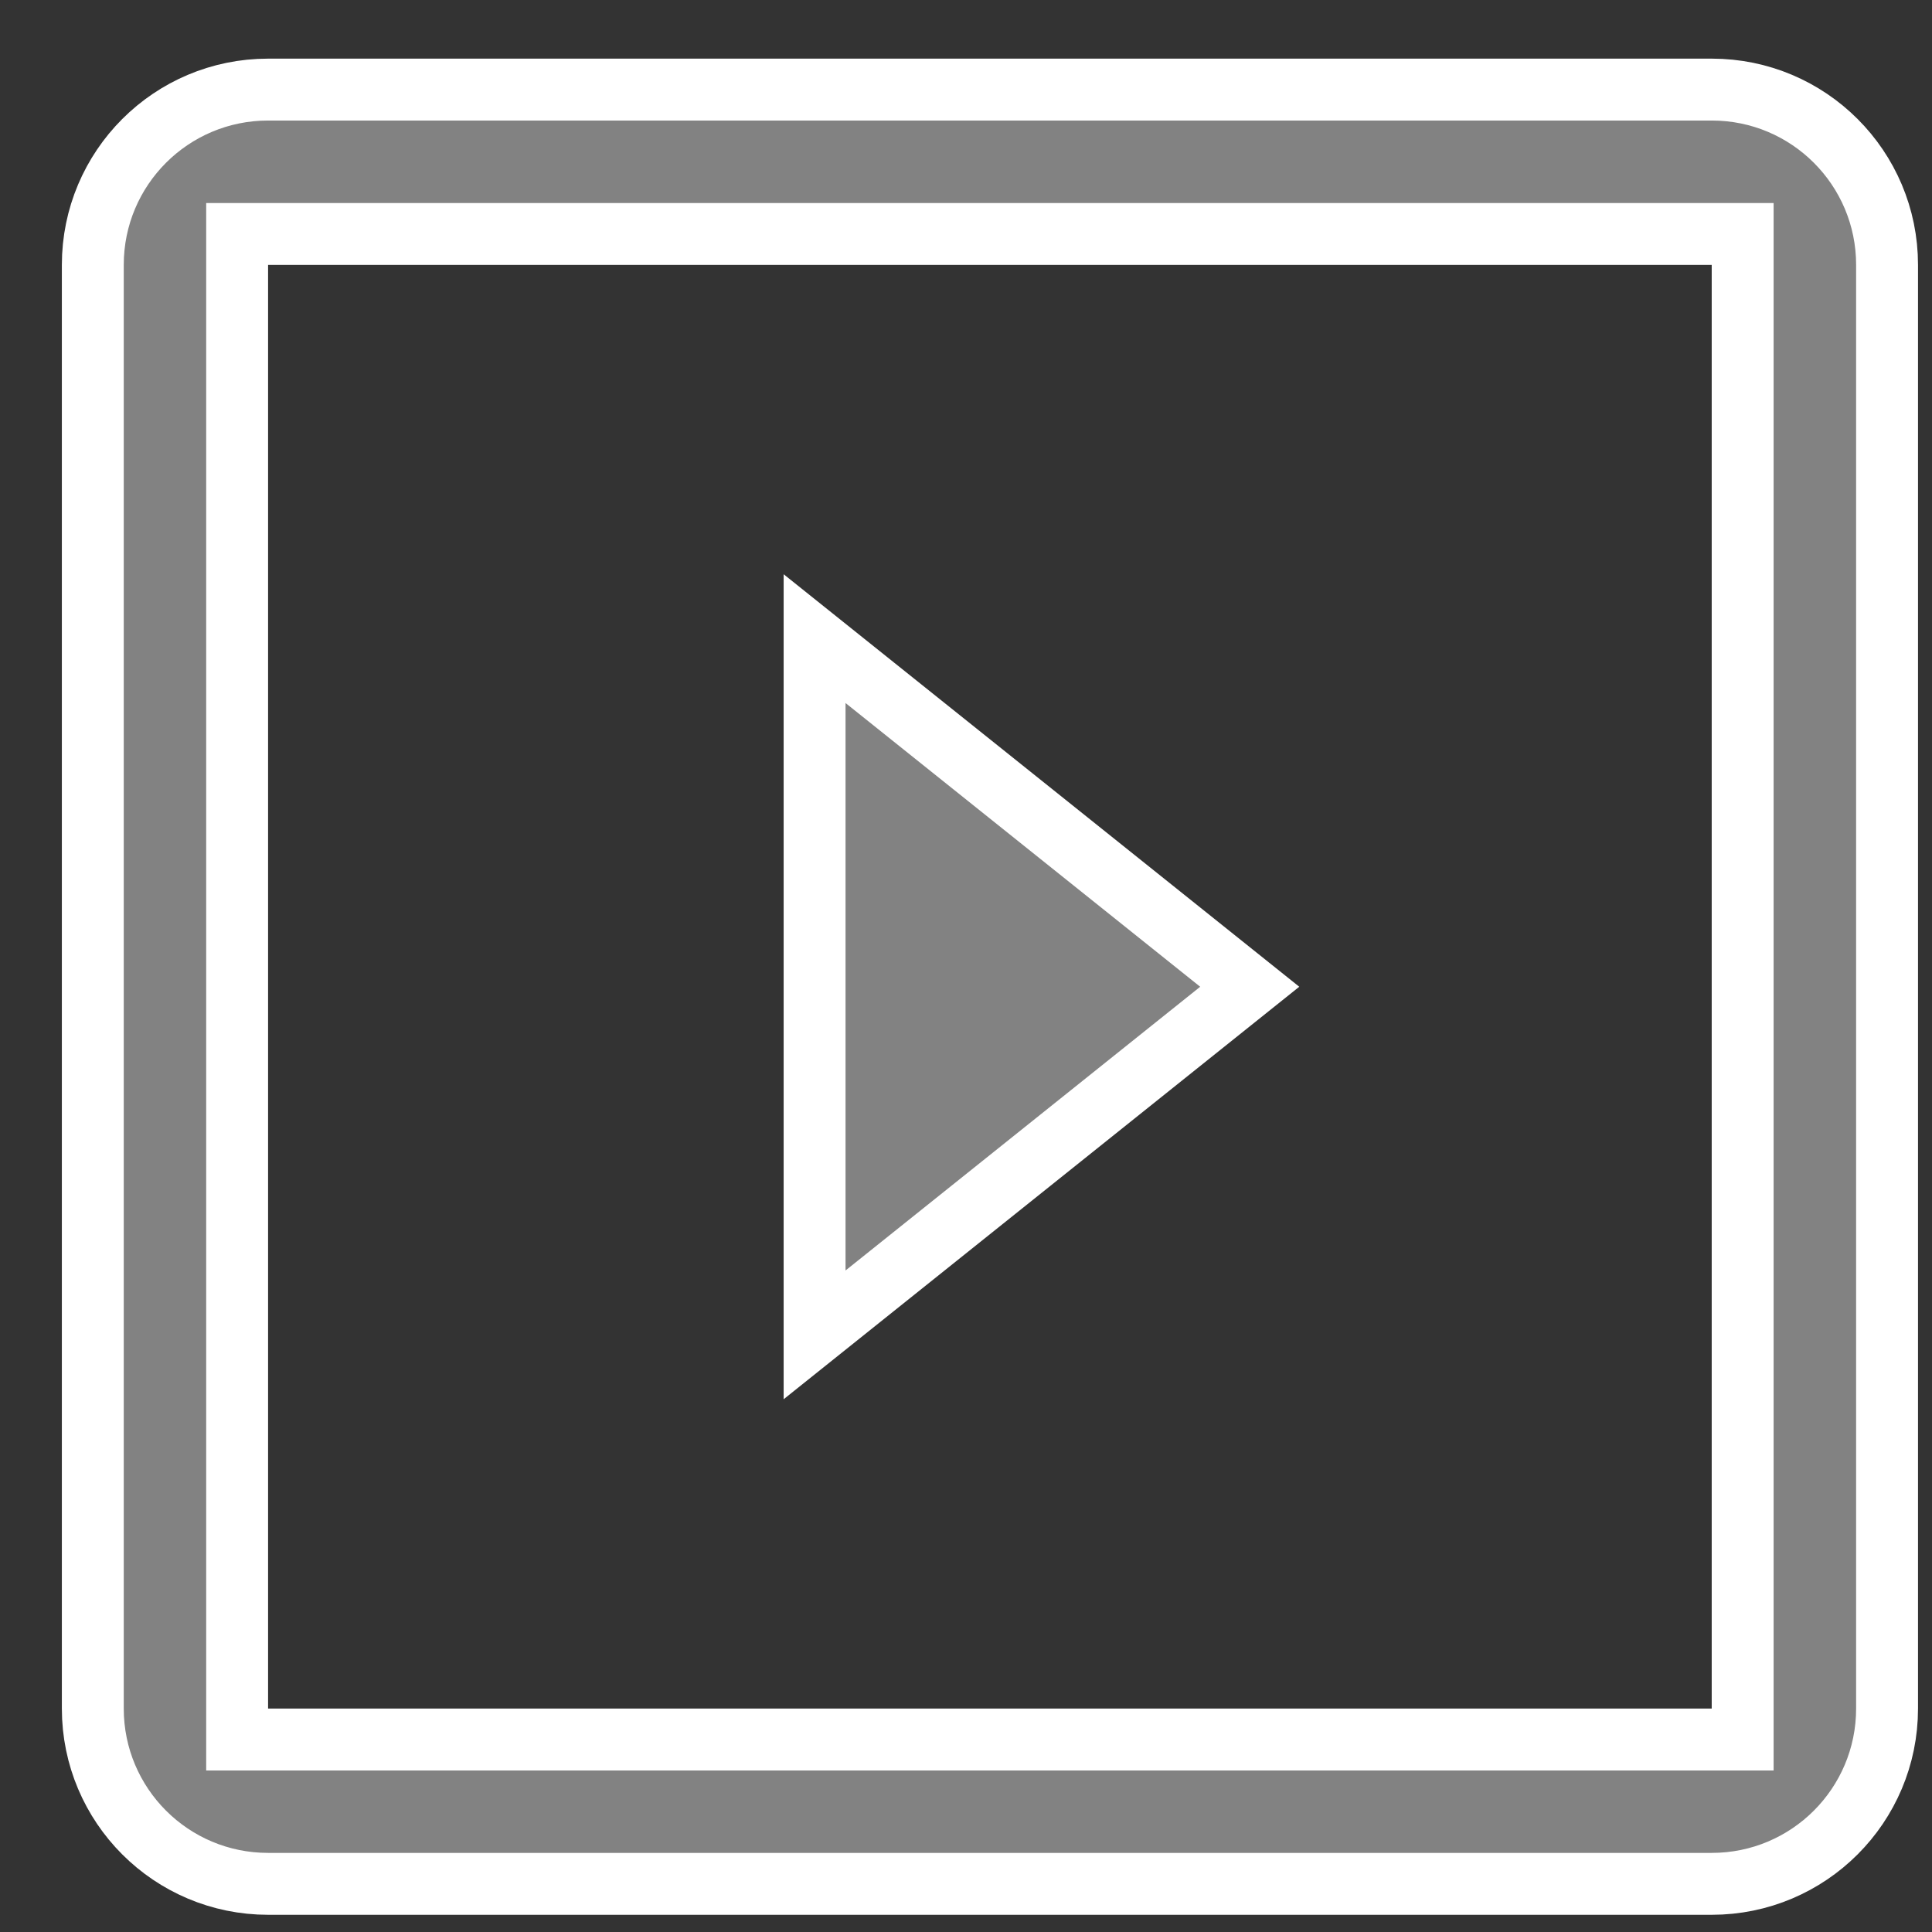 <svg width="27" height="27" viewBox="0 0 27 27" fill="none" xmlns="http://www.w3.org/2000/svg">
<rect x="0" y="0" width="27" height="27" fill="#333333" stroke="none"/>
<path d="M23.922 24.31H24.354V23.877V3.702V3.27H23.922H3.747H3.314V3.702V23.877V24.31H3.747H23.922ZM11.384 8.925L17.465 13.79L11.384 18.655V8.925ZM3.747 1.252H23.922C25.276 1.252 26.372 2.348 26.372 3.702V23.877C26.372 25.231 25.276 26.327 23.922 26.327H3.747C2.393 26.327 1.297 25.231 1.297 23.877V3.702C1.297 2.348 2.393 1.252 3.747 1.252Z" fill="#828282" stroke="white" stroke-width="0.865"/>
</svg>
